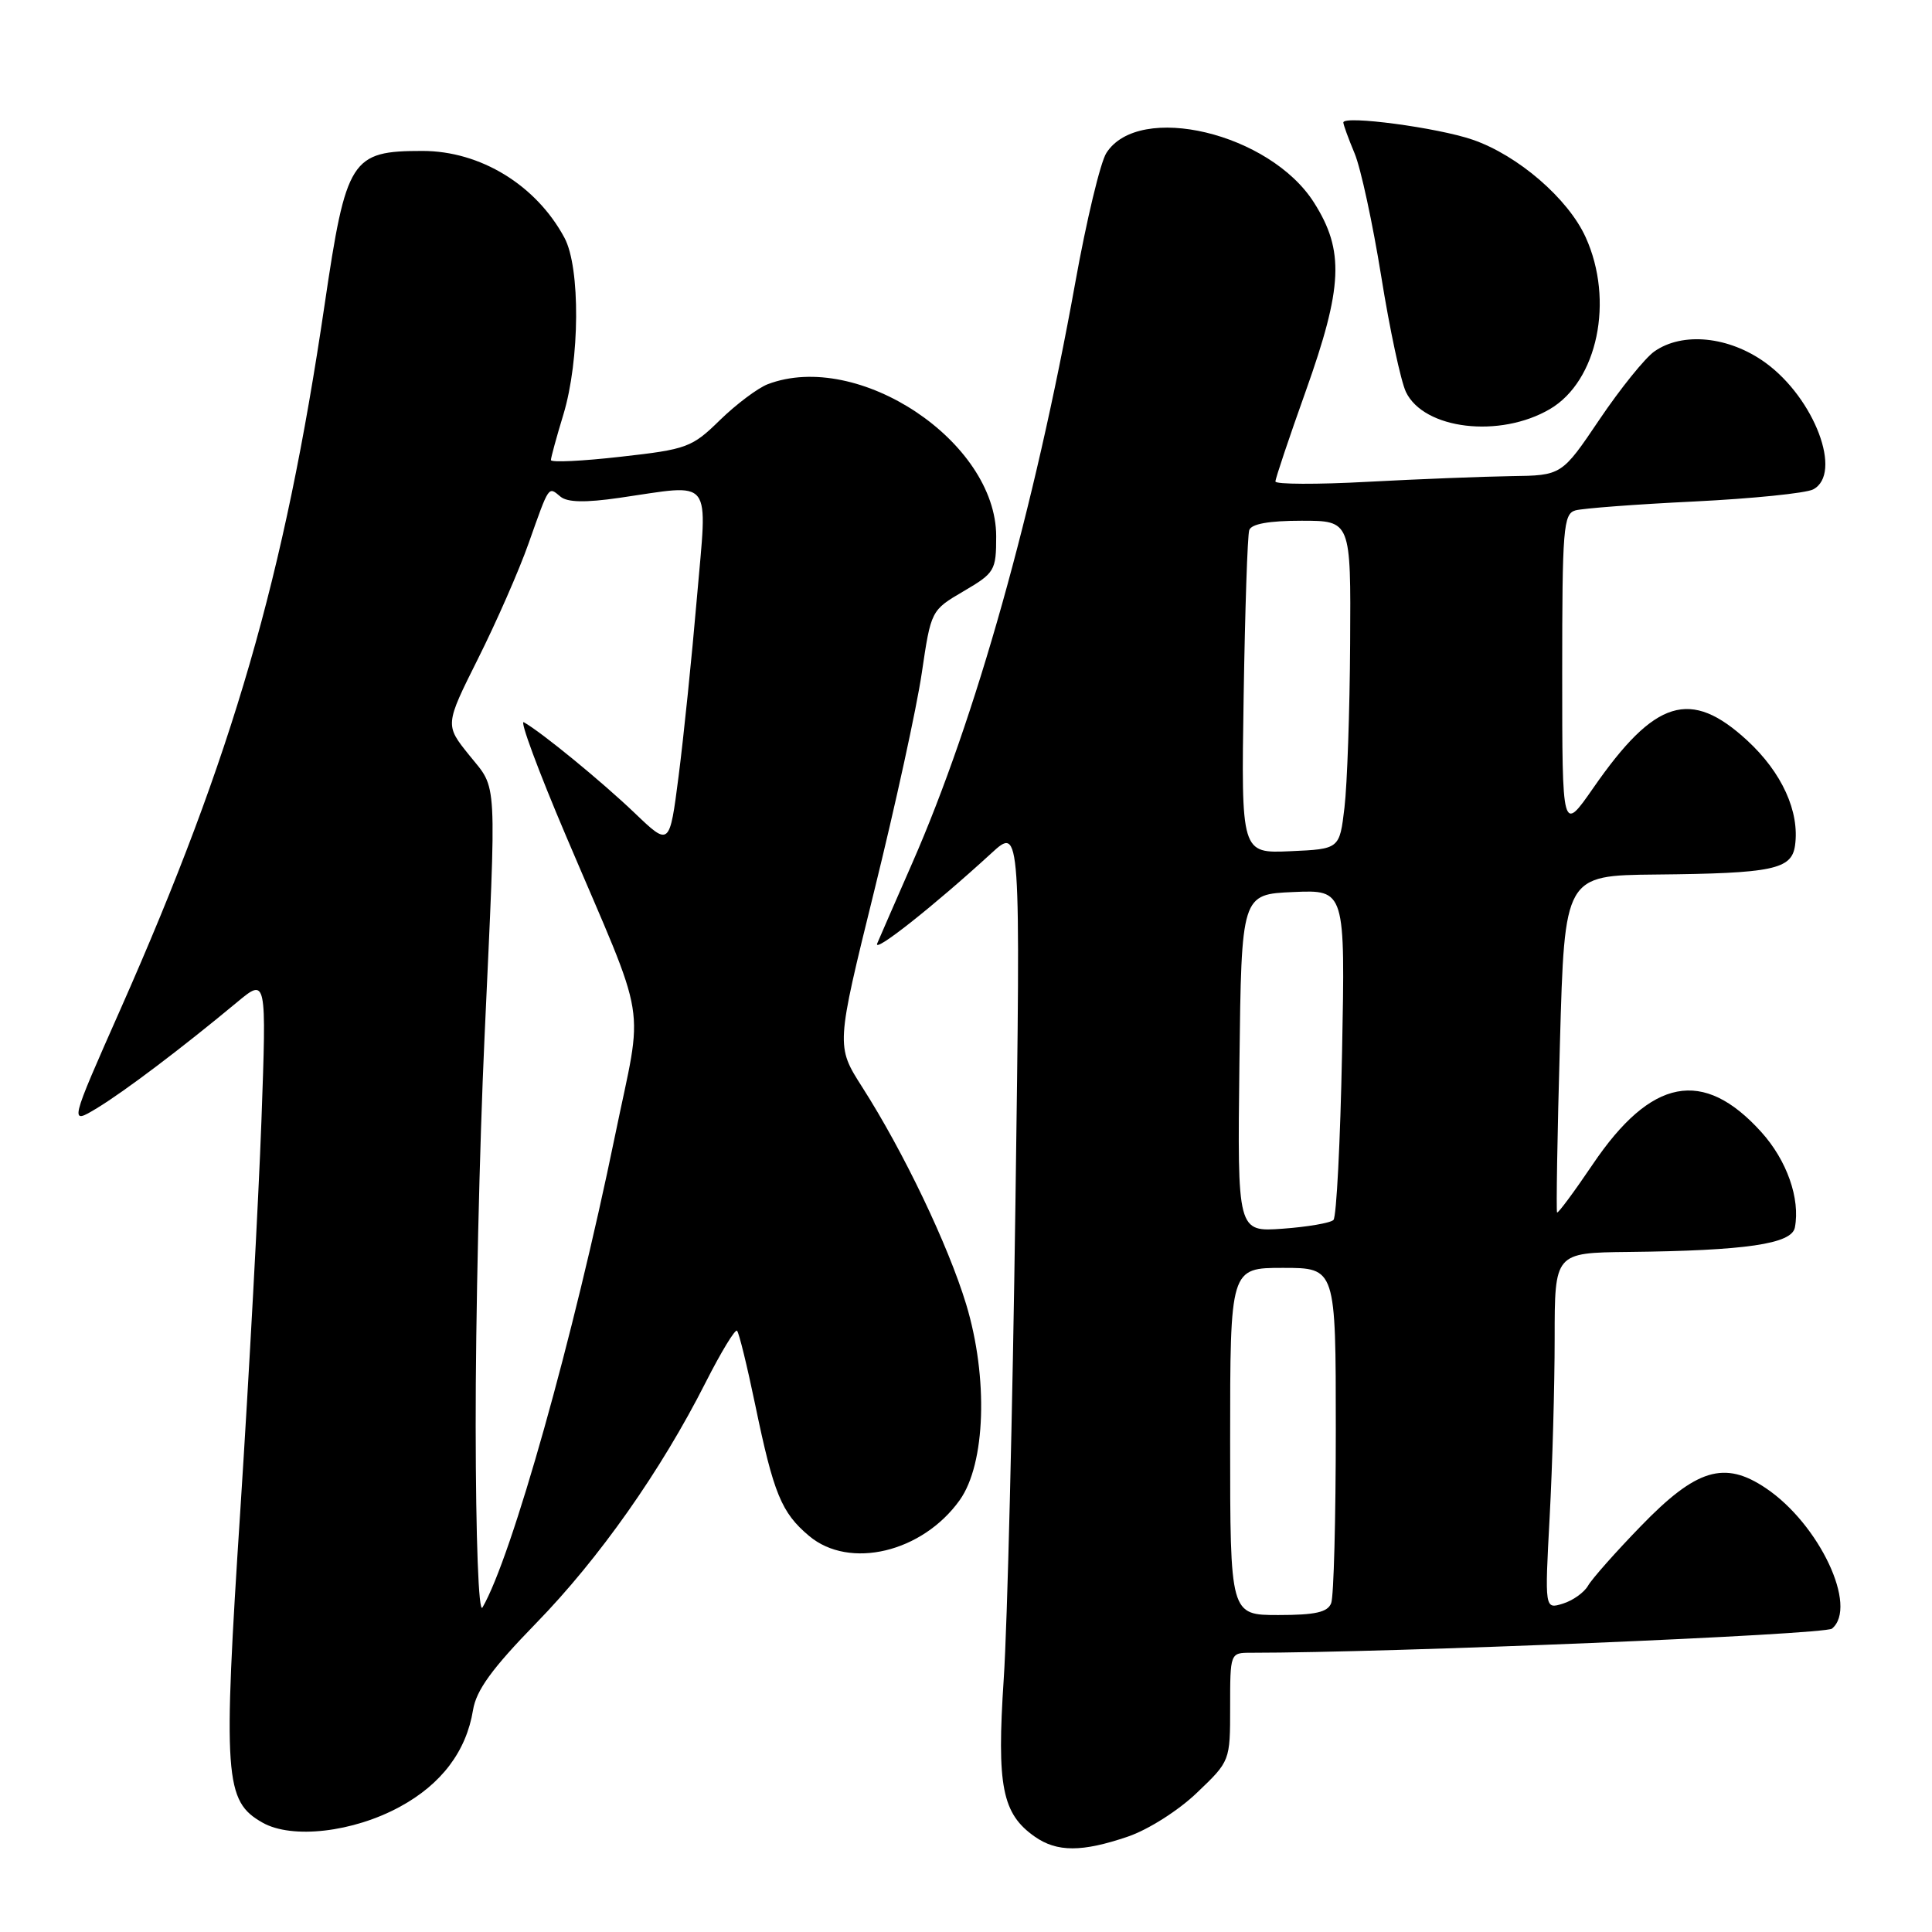 <?xml version="1.0" encoding="UTF-8" standalone="no"?>
<!DOCTYPE svg PUBLIC "-//W3C//DTD SVG 1.1//EN" "http://www.w3.org/Graphics/SVG/1.1/DTD/svg11.dtd" >
<svg xmlns="http://www.w3.org/2000/svg" xmlns:xlink="http://www.w3.org/1999/xlink" version="1.1" viewBox="0 0 256 256">
 <g >
 <path fill="currentColor"
d=" M 149.45 243.36 C 152.15 242.44 156.17 239.89 158.62 237.53 C 163.00 233.35 163.00 233.34 163.00 226.17 C 163.00 219.04 163.01 219.00 165.71 219.00 C 184.26 219.00 241.77 216.61 242.75 215.80 C 246.23 212.91 241.08 201.97 234.00 197.20 C 228.50 193.49 224.78 194.61 217.42 202.22 C 214.07 205.67 210.92 209.23 210.42 210.12 C 209.91 211.01 208.42 212.08 207.09 212.49 C 204.68 213.24 204.68 213.24 205.34 200.96 C 205.70 194.21 206.00 183.58 206.00 177.34 C 206.00 166.00 206.00 166.00 215.75 165.89 C 231.35 165.72 237.42 164.83 237.83 162.65 C 238.56 158.83 236.77 153.75 233.38 150.00 C 225.69 141.48 218.79 142.81 211.04 154.29 C 208.58 157.93 206.46 160.79 206.32 160.66 C 206.19 160.52 206.35 150.42 206.70 138.20 C 207.32 116.00 207.32 116.00 219.41 115.88 C 234.89 115.73 237.40 115.21 237.85 112.04 C 238.48 107.56 236.12 102.36 231.52 98.12 C 224.00 91.19 219.28 92.64 211.11 104.42 C 207.00 110.33 207.00 110.33 207.00 89.23 C 207.00 70.00 207.15 68.09 208.75 67.63 C 209.71 67.36 216.80 66.82 224.50 66.45 C 232.20 66.07 239.29 65.35 240.25 64.85 C 244.21 62.77 240.44 52.78 233.93 48.06 C 229.11 44.57 222.95 43.94 219.21 46.57 C 217.98 47.43 214.71 51.48 211.95 55.57 C 206.94 63.00 206.94 63.00 200.22 63.09 C 196.52 63.15 187.99 63.48 181.25 63.84 C 174.51 64.21 169.00 64.18 169.00 63.80 C 169.00 63.41 170.80 58.04 173.00 51.88 C 177.94 38.02 178.16 33.22 174.11 26.84 C 168.27 17.63 150.93 13.49 146.60 20.27 C 145.81 21.49 143.95 29.25 142.47 37.50 C 137.07 67.44 129.27 95.24 120.88 114.36 C 118.68 119.39 116.59 124.17 116.24 125.00 C 115.61 126.47 123.76 120.03 131.37 113.05 C 135.24 109.50 135.24 109.50 134.55 159.50 C 134.17 187.00 133.48 215.33 133.00 222.46 C 132.06 236.68 132.78 240.33 137.12 243.37 C 140.06 245.43 143.38 245.43 149.45 243.36 Z  M 53.00 239.40 C 58.50 236.41 61.79 232.05 62.68 226.58 C 63.11 223.96 65.19 221.09 71.02 215.10 C 79.40 206.50 87.58 194.88 93.50 183.18 C 95.54 179.16 97.41 176.08 97.66 176.33 C 97.92 176.58 99.00 181.00 100.07 186.15 C 102.51 197.92 103.54 200.44 107.21 203.52 C 112.55 208.01 122.22 205.71 127.17 198.77 C 130.60 193.96 130.97 182.56 128.02 172.82 C 125.62 164.94 119.73 152.62 114.25 144.05 C 110.77 138.60 110.77 138.60 115.84 118.05 C 118.63 106.75 121.47 93.76 122.14 89.18 C 123.37 80.87 123.37 80.87 127.68 78.34 C 131.81 75.92 132.00 75.60 132.00 71.06 C 132.00 58.52 113.72 46.35 101.73 50.91 C 100.41 51.42 97.57 53.55 95.41 55.65 C 91.70 59.29 91.03 59.54 82.25 60.52 C 77.16 61.10 73.00 61.30 73.00 60.96 C 73.00 60.63 73.74 57.92 74.65 54.93 C 76.84 47.70 76.92 35.45 74.79 31.50 C 71.04 24.52 63.65 20.00 55.98 20.00 C 46.51 20.00 45.87 21.01 43.01 40.39 C 37.69 76.46 30.85 100.08 16.02 133.60 C 9.18 149.05 9.18 149.05 12.84 146.84 C 16.50 144.62 24.06 138.91 31.41 132.80 C 35.32 129.55 35.32 129.55 34.64 148.53 C 34.26 158.96 33.01 182.07 31.86 199.87 C 29.53 235.62 29.75 238.66 34.79 241.51 C 38.69 243.72 46.79 242.79 53.00 239.40 Z  M 205.38 54.20 C 211.69 50.49 213.91 39.81 210.11 31.44 C 207.79 26.32 201.14 20.58 195.13 18.51 C 190.49 16.91 178.00 15.25 178.00 16.23 C 178.00 16.52 178.67 18.36 179.49 20.32 C 180.31 22.27 181.89 29.61 183.02 36.62 C 184.14 43.63 185.62 50.52 186.29 51.93 C 188.67 56.91 198.74 58.10 205.38 54.20 Z  M 163.00 191.00 C 163.00 168.00 163.00 168.00 170.00 168.00 C 177.00 168.00 177.00 168.00 177.00 189.42 C 177.00 201.20 176.73 211.55 176.39 212.42 C 175.93 213.63 174.30 214.00 169.39 214.00 C 163.00 214.00 163.00 214.00 163.00 191.00 Z  M 164.23 140.87 C 164.50 118.50 164.50 118.50 171.37 118.20 C 178.25 117.90 178.25 117.90 177.83 139.41 C 177.60 151.24 177.09 161.25 176.69 161.65 C 176.29 162.05 173.26 162.57 169.96 162.81 C 163.96 163.24 163.96 163.24 164.23 140.87 Z  M 164.79 92.29 C 164.97 80.86 165.30 70.94 165.53 70.25 C 165.80 69.42 168.13 69.00 172.47 69.00 C 179.00 69.00 179.00 69.00 178.90 85.25 C 178.85 94.19 178.51 103.97 178.15 107.00 C 177.50 112.50 177.50 112.50 170.98 112.79 C 164.46 113.08 164.46 113.08 164.79 92.29 Z  M 63.03 189.00 C 63.01 174.97 63.54 151.80 64.20 137.50 C 65.81 102.26 65.95 104.76 62.18 100.07 C 58.95 96.06 58.95 96.06 63.34 87.28 C 65.76 82.45 68.78 75.58 70.04 72.00 C 72.81 64.19 72.63 64.45 74.27 65.81 C 75.19 66.57 77.55 66.62 82.05 65.97 C 94.68 64.15 93.74 62.93 92.34 79.25 C 91.67 87.09 90.58 97.70 89.92 102.83 C 88.72 112.15 88.72 112.15 84.11 107.74 C 79.74 103.56 71.77 97.03 69.41 95.70 C 68.82 95.36 71.33 102.15 75.01 110.79 C 86.03 136.70 85.27 132.09 81.49 150.50 C 76.00 177.21 67.82 206.32 63.93 213.00 C 63.42 213.88 63.05 204.03 63.03 189.00 Z "/>
</g>
</svg>